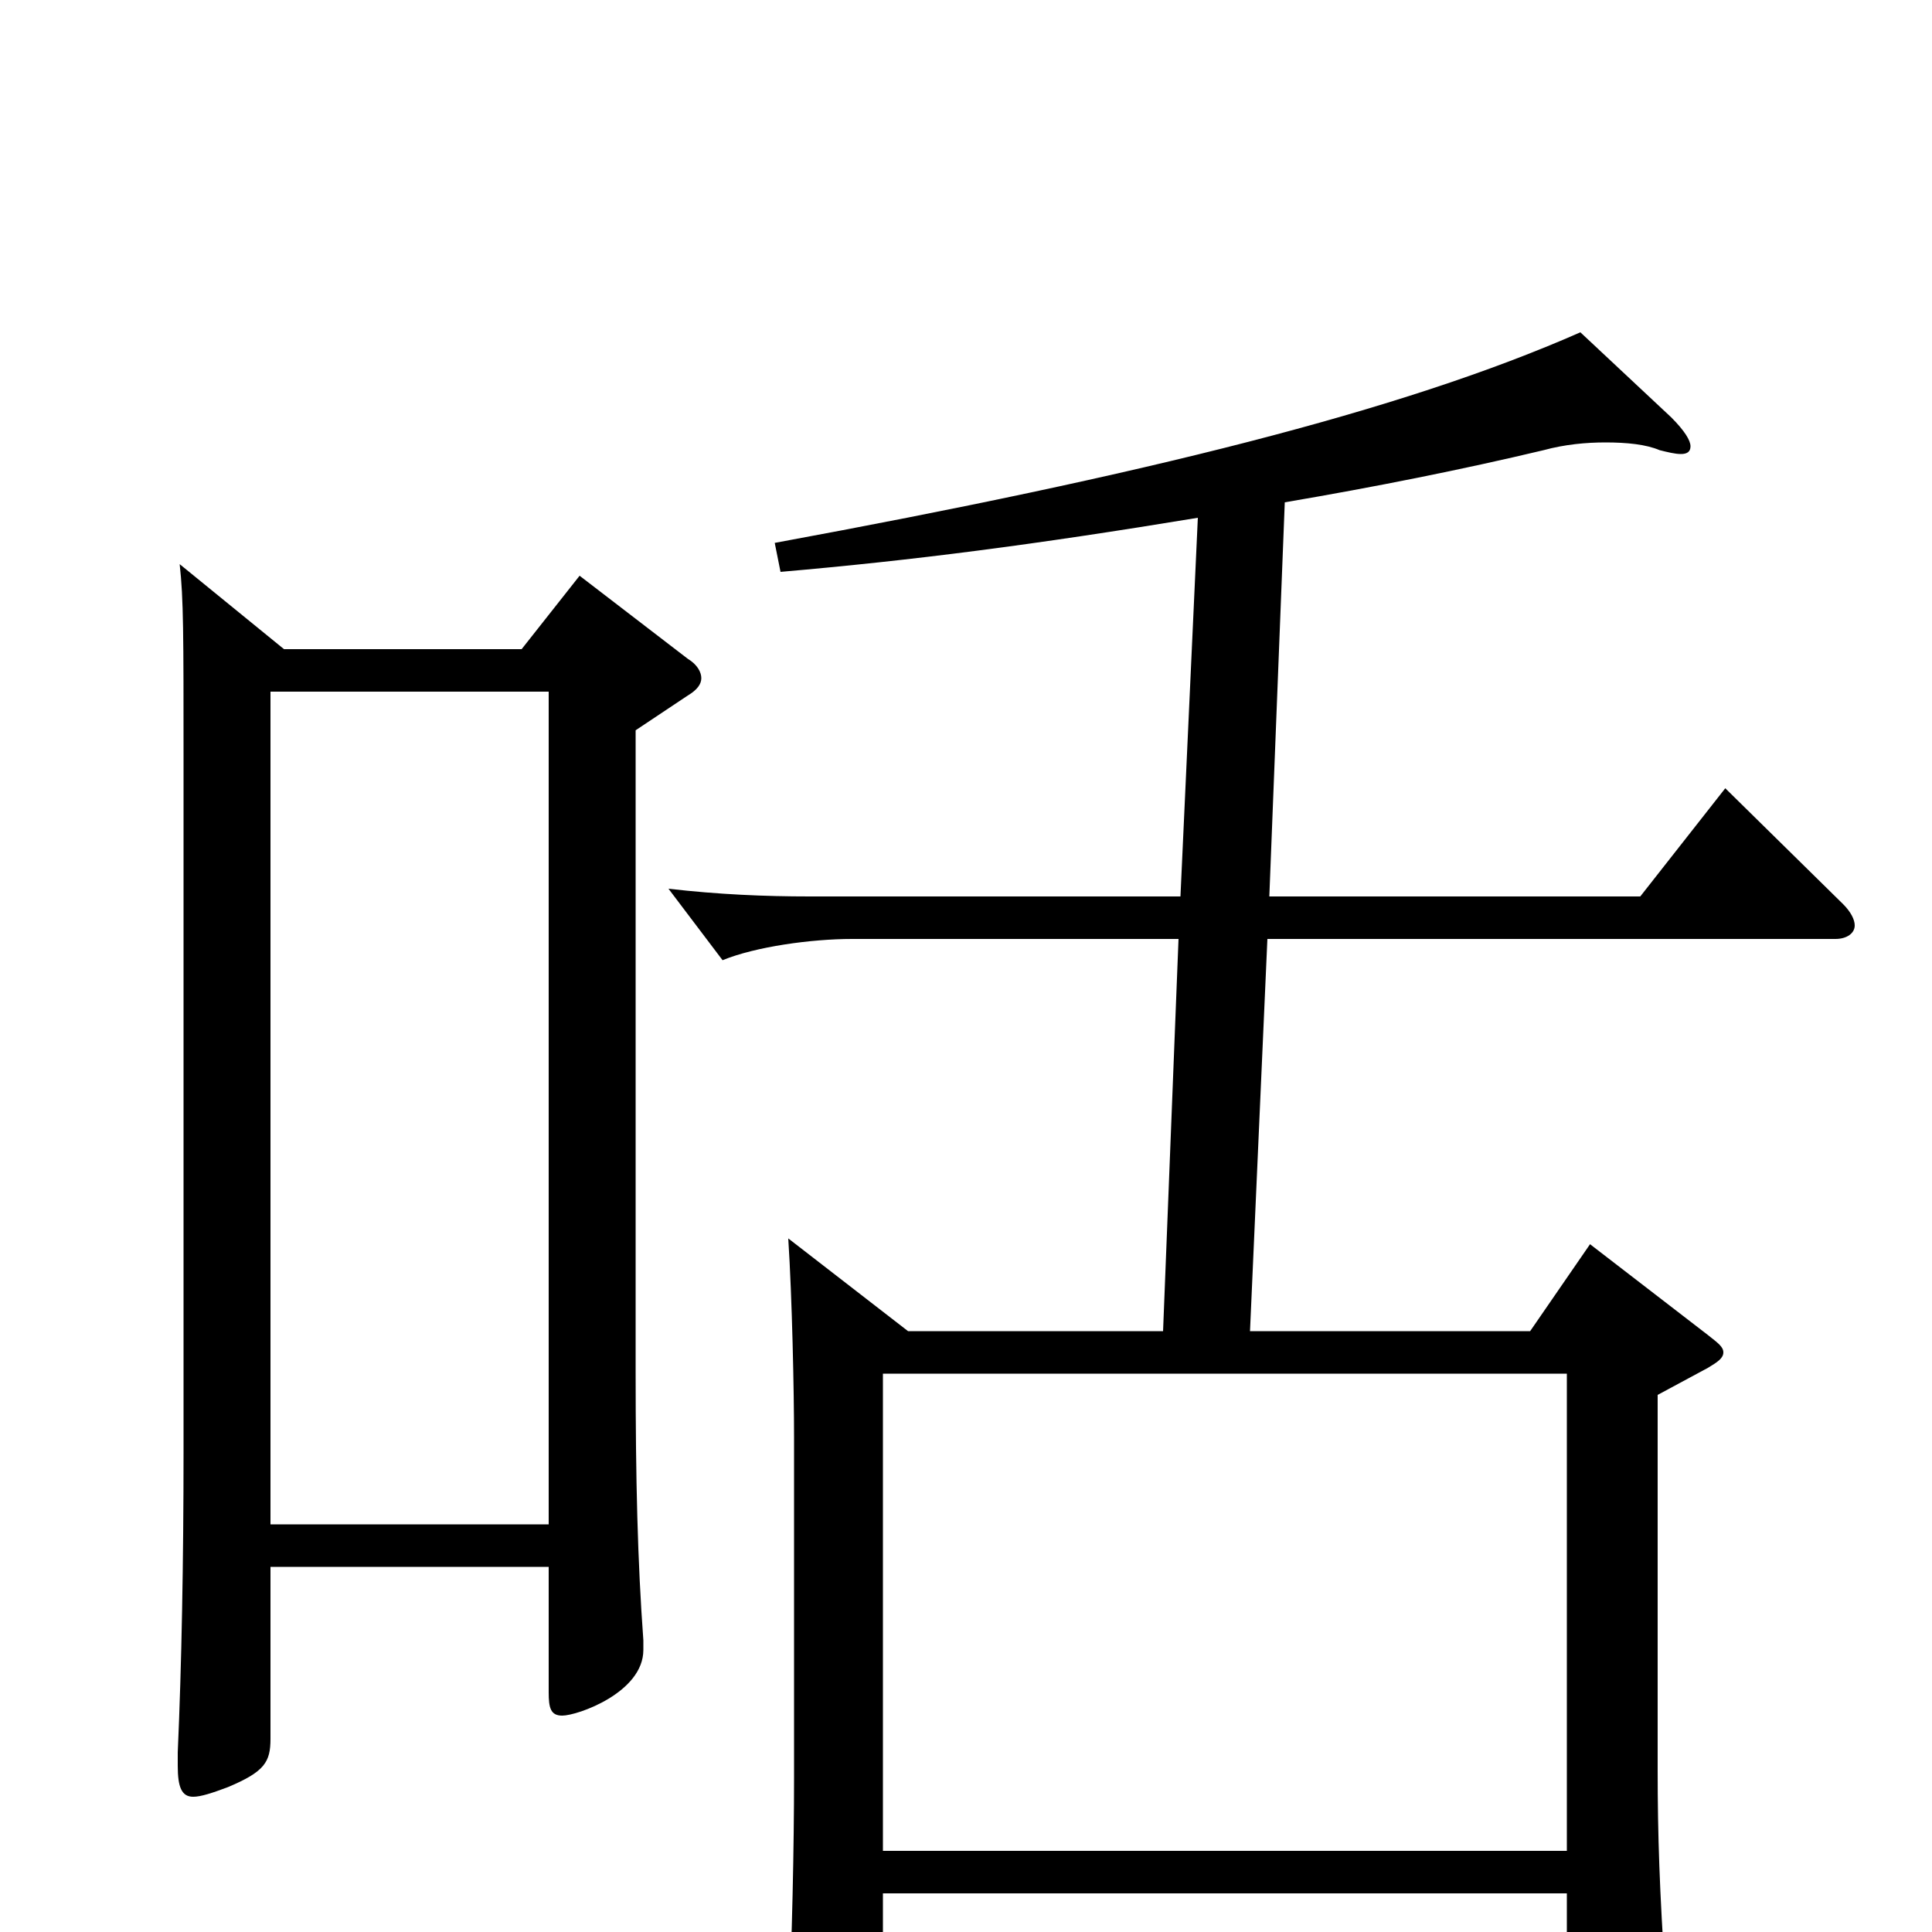 <svg xmlns="http://www.w3.org/2000/svg" viewBox="0 -1000 1000 1000">
	<path fill="#000000" d="M457 -42V-289H811V-42ZM611 -536H419C396 -536 372 -537 346 -540L374 -503C391 -510 420 -514 441 -514H610L602 -311H470L408 -359C410 -328 411 -280 411 -256V-80C411 -45 410 5 408 45V49C408 61 411 67 418 67C423 67 429 65 438 61C455 54 457 50 457 36V-20H811V51C811 59 812 63 818 63C821 63 827 62 836 58C858 49 862 45 862 31V24C859 -21 858 -50 858 -84V-278L884 -292C889 -295 892 -297 892 -300C892 -303 889 -305 884 -309L823 -356L792 -311H647L656 -514H950C956 -514 960 -517 960 -521C960 -524 958 -528 954 -532L893 -592L849 -536H657L665 -740C712 -748 757 -757 799 -767C810 -770 821 -771 831 -771C842 -771 852 -770 859 -767C863 -766 867 -765 870 -765C873 -765 875 -766 875 -769C875 -772 872 -777 865 -784L818 -828C725 -787 591 -754 401 -719L404 -704C473 -710 535 -718 620 -732ZM93 -708C95 -690 95 -672 95 -606V-249C95 -192 94 -138 92 -93V-86C92 -75 94 -70 100 -70C104 -70 110 -72 118 -75C137 -83 140 -88 140 -100V-189H284V-124C284 -116 285 -112 291 -112C299 -112 333 -124 333 -146V-151C330 -192 329 -234 329 -290V-622L356 -640C361 -643 363 -646 363 -649C363 -652 361 -656 356 -659L300 -702L270 -664H147ZM140 -211V-642H284V-211Z"/>
</svg>